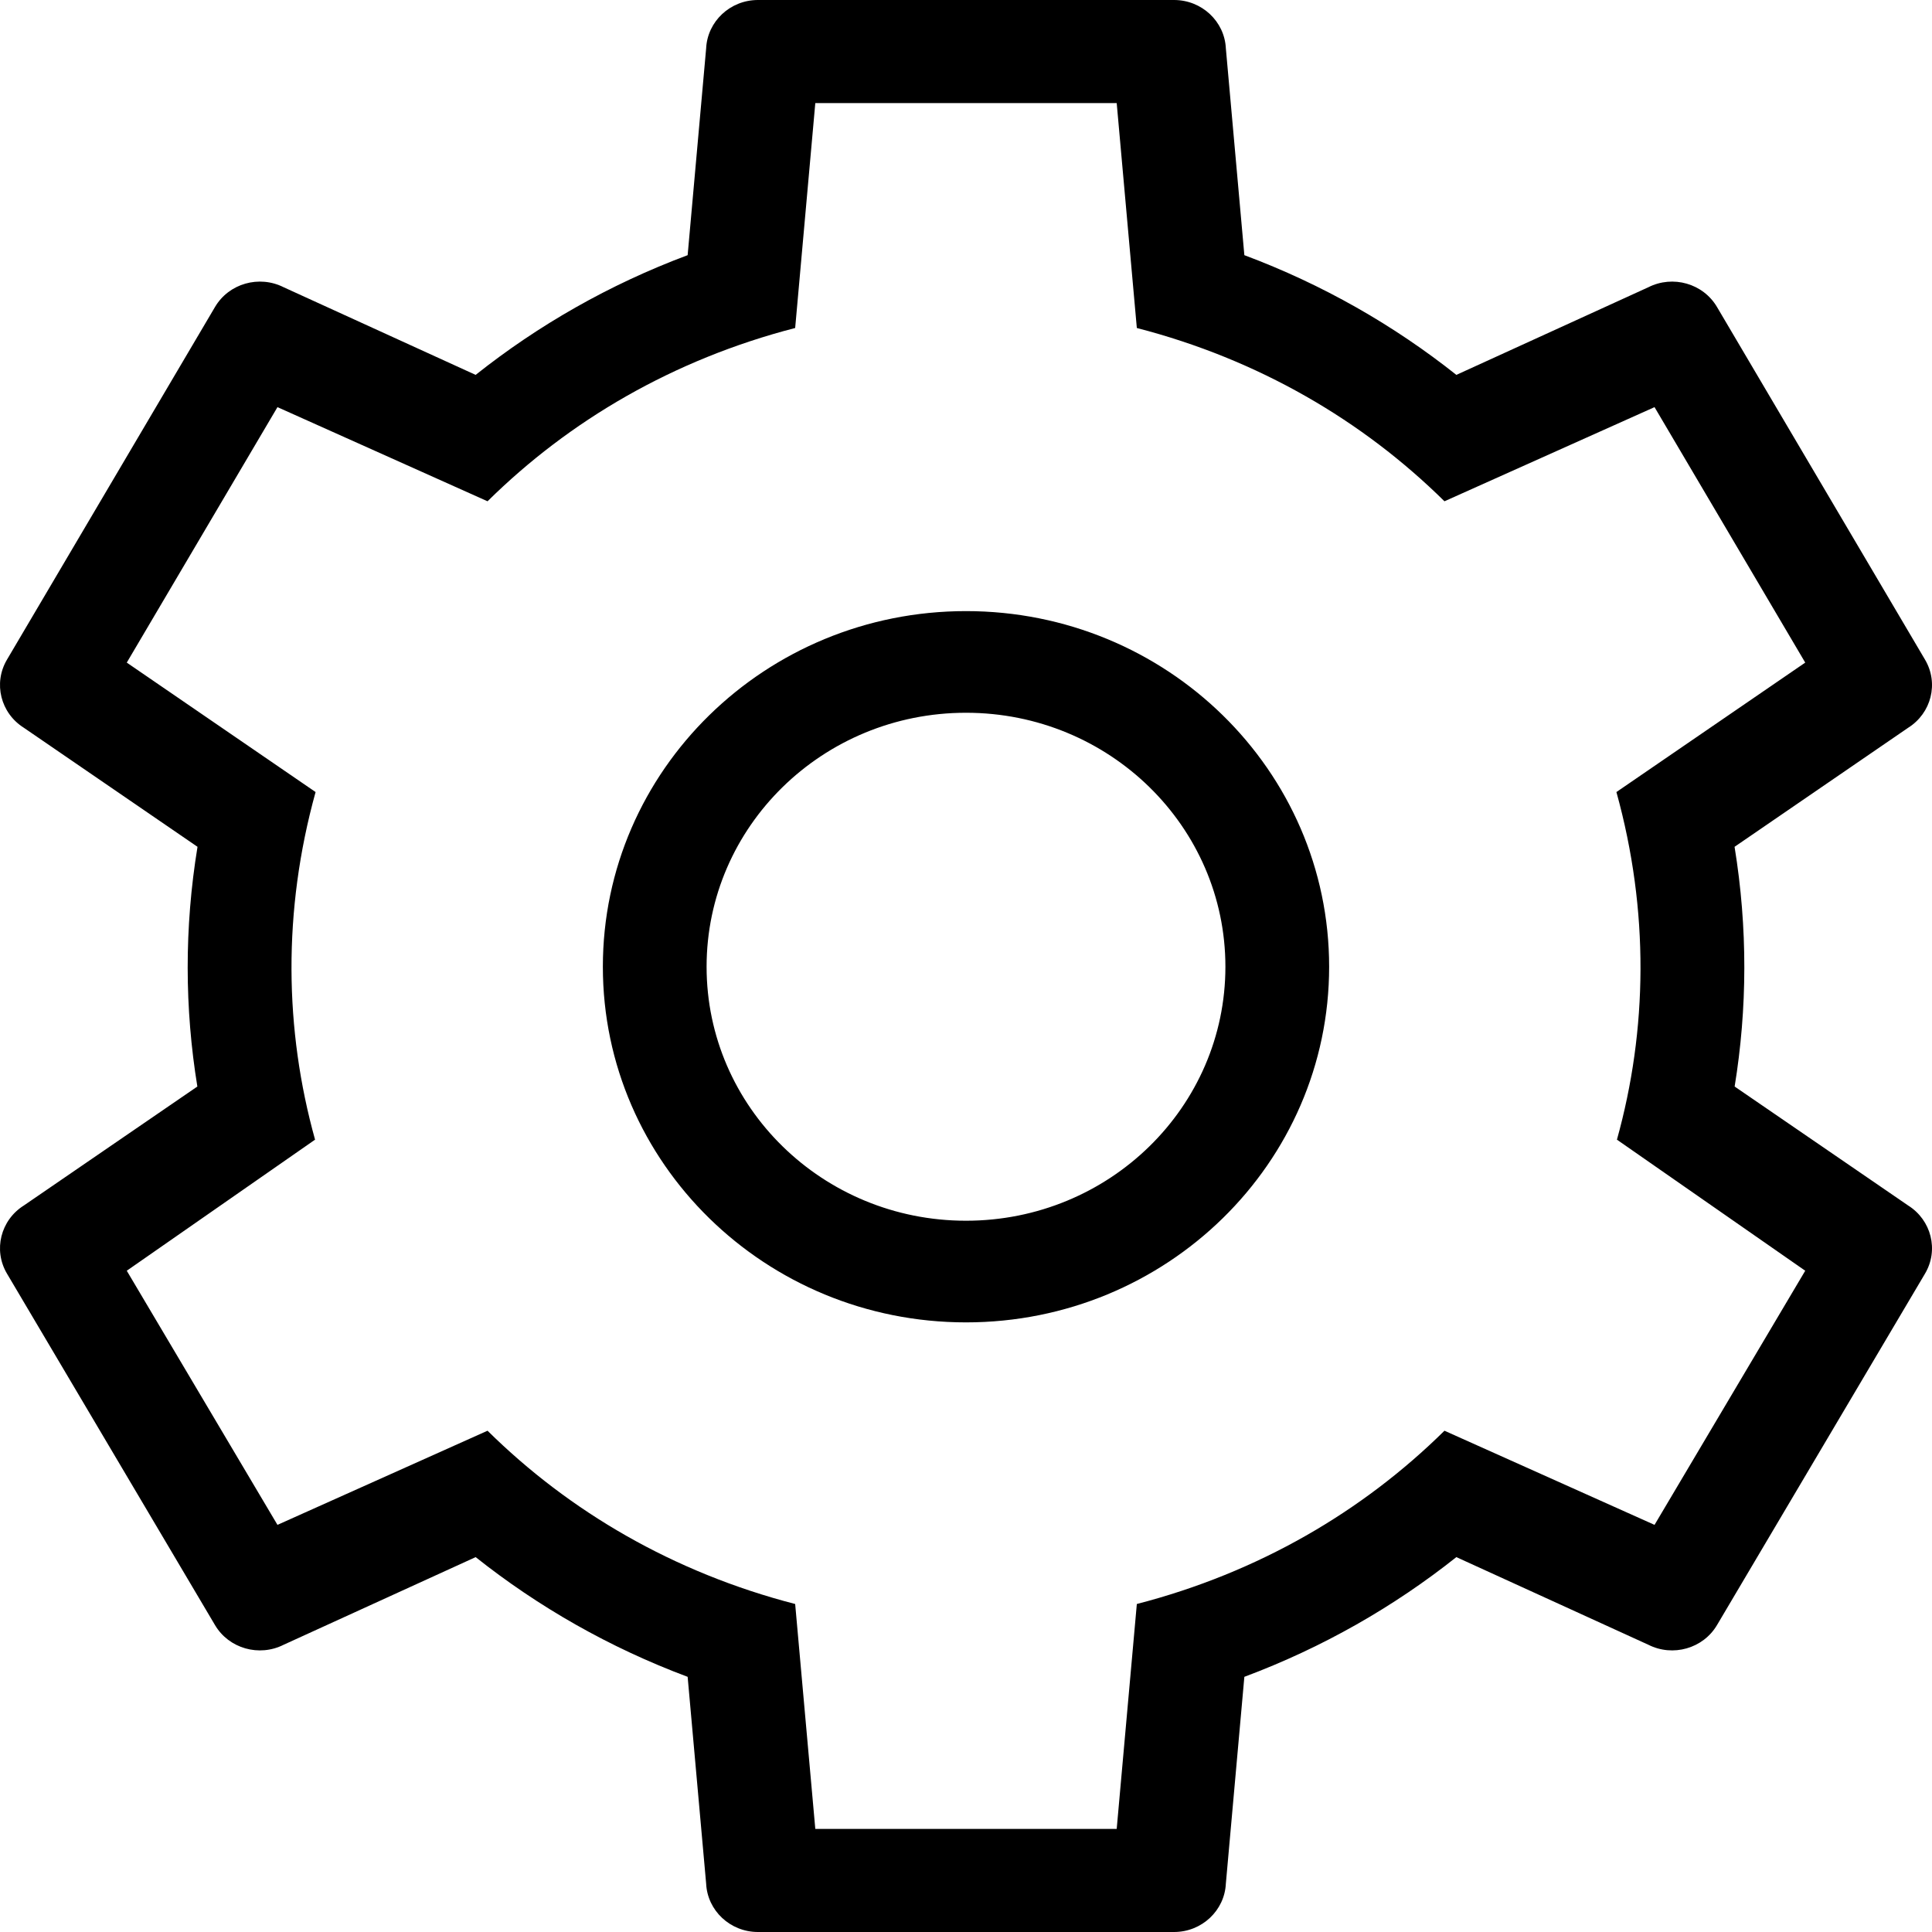 <svg width="26" height="26" viewBox="0 0 26 26" fill="none" xmlns="http://www.w3.org/2000/svg">
<g clip-path="url(#clip0_286_3631)">
<path d="M24.294 17.101L21.76 15.337C22.171 13.861 22.197 12.261 21.753 10.659L24.294 8.917L22.266 5.479L19.439 6.746C18.339 5.66 16.938 4.838 15.299 4.414L15.028 1.387H10.972L10.701 4.414C9.062 4.838 7.661 5.66 6.561 6.746L3.734 5.479L1.706 8.917L4.247 10.659C3.803 12.261 3.829 13.861 4.24 15.337L1.706 17.101L3.734 20.521L6.561 19.254C7.661 20.34 9.062 21.162 10.701 21.586L10.972 24.613H15.028L15.299 21.586C16.938 21.162 18.339 20.34 19.439 19.254L22.266 20.521L24.294 17.101ZM15.8 0C16.174 0 16.48 0.289 16.497 0.651L16.746 3.434C17.8 3.828 18.758 4.377 19.599 5.045L22.182 3.866C22.512 3.699 22.92 3.814 23.107 4.132L25.906 8.877C26.094 9.195 25.991 9.598 25.679 9.794L23.343 11.396C23.521 12.488 23.515 13.574 23.344 14.622L25.679 16.223C25.991 16.419 26.094 16.823 25.906 17.14L23.107 21.869C22.92 22.186 22.512 22.301 22.182 22.134L19.599 20.955C18.758 21.623 17.8 22.172 16.746 22.566L16.497 25.349C16.48 25.711 16.174 26 15.8 26H10.2C9.826 26 9.52 25.711 9.503 25.349L9.254 22.566C8.2 22.172 7.242 21.623 6.401 20.955L3.818 22.134C3.488 22.301 3.08 22.186 2.893 21.869L0.094 17.14C-0.094 16.823 0.009 16.419 0.321 16.223L2.656 14.622C2.485 13.574 2.479 12.488 2.658 11.396L0.321 9.794C0.009 9.598 -0.094 9.195 0.094 8.877L2.893 4.132C3.08 3.814 3.488 3.699 3.818 3.866L6.401 5.045C7.242 4.377 8.2 3.828 9.254 3.434L9.503 0.651C9.52 0.289 9.826 0 10.2 0H15.8ZM13 8.224C15.699 8.224 17.887 10.367 17.887 13.01C17.887 15.653 15.699 17.796 13 17.796C10.301 17.796 8.113 15.653 8.113 13.01C8.113 10.367 10.301 8.224 13 8.224ZM13 9.592C11.072 9.592 9.509 11.122 9.509 13.01C9.509 14.898 11.072 16.428 13 16.428C14.928 16.428 16.491 14.898 16.491 13.01C16.491 11.122 14.928 9.592 13 9.592Z" fill="black"/>
</g>
<defs>
<clipPath id="clip0_286_3631">
<rect width="26" height="26" fill="white"/>
</clipPath>
</defs>
</svg>
